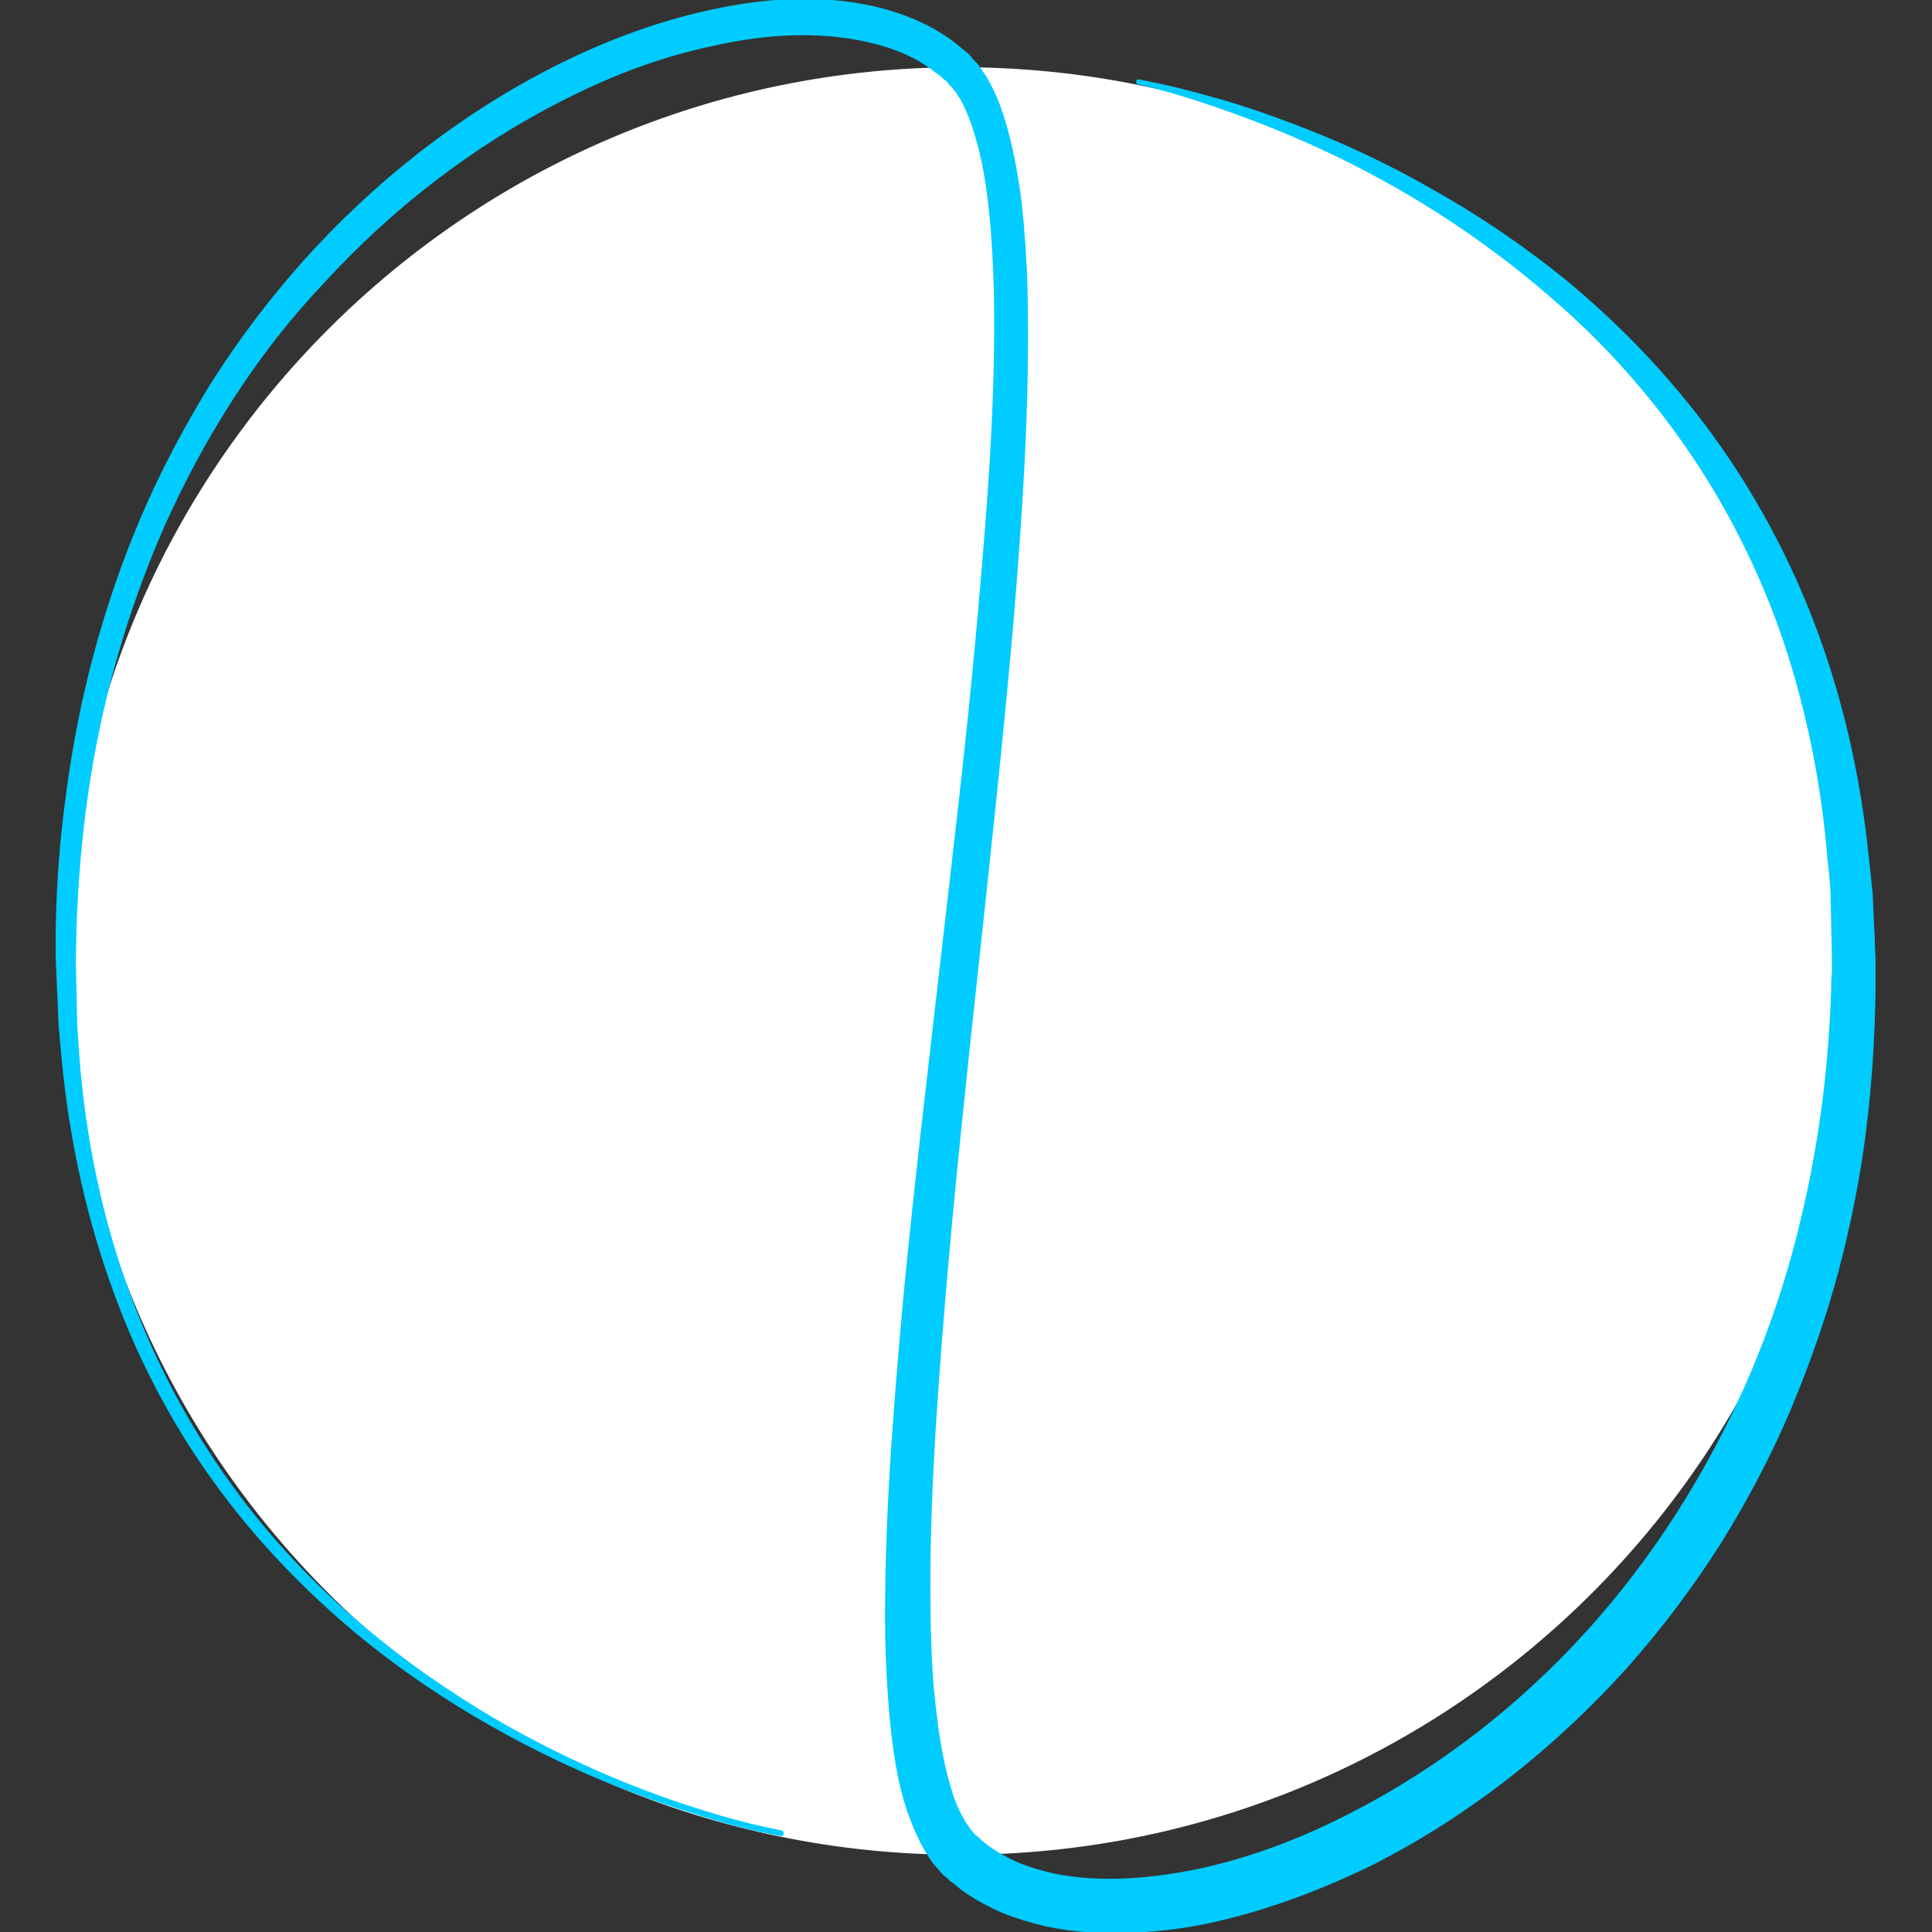 <svg xmlns="http://www.w3.org/2000/svg" viewBox="0 0 270.2 270.2" enable-background="new 0 0 270.2 270.2"><rect x="0" y="0" width="270.2" height="270.2" fill="#333333" stroke="none"/><style type="text/css">.st0{fill:#00CCFF;} .st1{fill-rule:evenodd;clip-rule:evenodd;fill:#FFFFFF;} #logo:hover{-webkit-transform-origin:50% 50% 0; -moz-transform-origin:50% 50% 0; -ms-transform-origin:50% 50% 0; -o-transform-origin:50% 50% 0; transform-origin:50% 50% 0; -webkit-animation:spin 2s linear infinite; -moz-animation:spin 2s linear infinite; -ms-animation:spin 2s linear infinite; -o-animation:spin 2s linear infinite; animation:spin 2s linear infinite;} @-webkit-keyframes spin{0% {-webkit-transform: rotate3d(0, 1, 0, 0); transform: rotate3d(0, 1, 0, 0);} 100% {-webkit-transform: rotate3d(0, 1, 0, 360deg); transform: rotate3d(0, 1, 0, 360deg);}} @-moz-keyframes spin{0% {-moz-transform: rotate3d(0, 1, 0, 0); transform: rotate3d(0, 1, 0, 0);} 100% {-moz-transform: rotate3d(0, 1, 0, 360deg); transform: rotate3d(0, 1, 0, 360deg);}} @-ms-keyframes spin{0% {-ms-transform: rotate3d(0, 1, 0, 0); transform: rotate3d(0, 1, 0, 0);} 100% {-ms-transform: rotate3d(0, 1, 0, 360deg); transform: rotate3d(0, 1, 0, 360deg);}} @-o-keyframes spin{0% {-o-transform: rotate3d(0, 1, 0, 0); transform: rotate3d(0, 1, 0, 0);} 100% {-o-transform: rotate3d(0, 1, 0, 360deg); transform: rotate3d(0, 1, 0, 360deg);}} @keyframes spin{0% {transform: rotate3d(0, 1, 0, 0)} 100% {transform: rotate3d(0, 1, 0, 360deg)}}</style><g id="logo"><path id="circle" class="st1" d="M9.3 134.4c0-69 56-125 125-125s125 56 125 125-56 125-125 125-125-55.9-125-125z"/><path id="blue" class="st0" d="M109.2 256.8s-1-.2-2.9-.6c-1.9-.4-4.7-1.1-8.2-2.2-7.1-2.2-17.5-5.8-29.6-12.7-6-3.4-12.5-7.7-19-13.1-6.4-5.4-12.9-11.9-18.7-19.7-5.8-7.8-10.9-16.9-14.7-27.2-3.8-10.2-6.4-21.5-7.5-33.4l-.4-4.5c-.1-1.5-.1-3-.2-4.6l-.2-4.6v-4.6c.1-6.2.6-12.6 1.5-19 1.7-12.8 5.1-25.9 10.5-38.5 2.7-6.3 6-12.5 9.7-18.5 3.8-6 8.1-11.7 12.9-17.1 9.7-10.8 21.4-20.2 34.9-27.1 6.7-3.4 13.9-6.2 21.5-7.9 7.5-1.7 15.6-2.4 23.5-.6 3.9.9 7.9 2.5 11.3 5.1l1.2 1 .6.5.4.4.2.3.5.5c.2.2.3.3.5.6l1 1.5c1.1 1.9 1.9 3.8 2.5 5.8 1.2 3.9 1.9 7.9 2.4 11.8.4 3.9.7 7.9.8 11.8.4 15.8-.7 31.5-2 47.3-1.4 15.8-3.1 31.5-4.8 47.2-1.7 15.7-3.4 31.5-4.7 47.1-1.3 15.7-2.4 31.3-2 46.6.1 3.8.3 7.6.8 11.3.4 3.7 1.1 7.4 2.1 10.7.5 1.7 1.2 3.2 2 4.5l.6.9.7.8.1.1.3.2.5.5.3.2.2.2.4.3c1.2.9 2.7 1.7 4.2 2.4 1.5.6 3.2 1.1 4.9 1.5 6.8 1.4 14.1.7 21.1-.8 7-1.6 13.8-4.2 20.2-7.5 12.8-6.5 24.1-15.4 33.4-25.7 9.3-10.3 16.6-22 22-34.1 2.7-6.1 4.9-12.3 6.6-18.5 1.7-6.2 3-12.5 3.9-18.7.9-6.2 1.4-12.4 1.6-18.4 0-.8 0-1.5.1-2.3v-2.2l-.1-4.6-.1-4.5c-.1-1.5-.2-2.9-.4-4.3-.9-11.5-3.3-22.6-6.8-32.5-3.6-10-8.4-18.9-13.9-26.6-5.5-7.7-11.6-14.2-17.9-19.6-6.2-5.4-12.4-9.8-18.3-13.4-11.5-7-21.7-10.9-28.6-13.3-3.5-1.2-6.2-2-8.1-2.5-1.8-.5-2.8-.7-2.8-.7-.2 0-.3-.2-.3-.4s.2-.3.4-.3c0 0 1 .2 2.9.6 1.9.4 4.7 1.1 8.2 2.1 3.6 1 7.9 2.5 13 4.5 5 2 10.7 4.6 16.8 8.1 6.1 3.4 12.6 7.7 19.1 13 6.5 5.4 13 11.9 19 19.8 5.9 7.8 11.2 17 15.2 27.3s6.7 21.6 7.9 33.8c.2 1.5.3 3 .5 4.6l.2 4.5c.1 1.5.1 3 .2 4.6v4.8c-.1 6.3-.5 12.7-1.3 19.2s-2.1 13-3.8 19.5c-1.7 6.5-4 13-6.7 19.5-2.7 6.4-6 12.7-9.8 18.8-3.8 6-8.2 11.9-13.1 17.4-9.8 10.9-21.7 20.5-35.4 27.5-6.9 3.4-14.2 6.2-21.9 8-3.8.9-7.8 1.4-11.8 1.6-4 .2-8.1 0-12.3-.9-2.1-.5-4.1-1.1-6.1-1.9-2-.9-3.9-1.9-5.8-3.3l-.7-.6-.4-.3-.3-.2-.5-.5-.3-.2-.4-.4-1.2-1.4c-.4-.5-.7-1-1-1.5-1.2-2-2-4-2.7-6-1.3-4-1.9-8.1-2.3-12.1-.4-4-.6-8-.7-11.9-.2-15.8 1.1-31.6 2.5-47.3 1.5-15.7 3.4-31.5 5.2-47.2 1.8-15.7 3.7-31.4 5.1-47.1 1.4-15.6 2.7-31.3 2.4-46.7-.1-3.8-.3-7.7-.7-11.4-.4-3.8-1-7.5-2.1-10.9-.5-1.7-1.2-3.4-2-4.8l-.6-.9c-.1-.1-.3-.3-.4-.5l-.5-.5-.2-.3-.1-.1-.5-.4c-.3-.3-.6-.6-1-.8-2.7-2.2-6-3.5-9.5-4.3-7-1.6-14.5-1.1-21.6.5-7.2 1.5-14.1 4.1-20.6 7.4-13 6.5-24.5 15.5-34 25.9-9.3 9.8-16.7 21.6-22.2 33.9-5.4 12.3-8.9 25-10.7 37.6-.9 6.3-1.4 12.5-1.6 18.6l-.1 4.6.1 4.5.1 4.5c.1 1.5.2 3 .3 4.4.9 11.7 3.3 22.8 7 32.9 3.7 10.1 8.6 19.1 14.2 26.8 5.6 7.8 11.9 14.3 18.2 19.6 6.3 5.4 12.7 9.7 18.6 13.2 11.9 6.9 22.2 10.7 29.3 12.9 3.5 1.1 6.3 1.8 8.1 2.2 1.9.4 2.8.6 2.8.6.2 0 .3.2.3.4 0 .3-.2.4-.4.4z"/></g></svg>